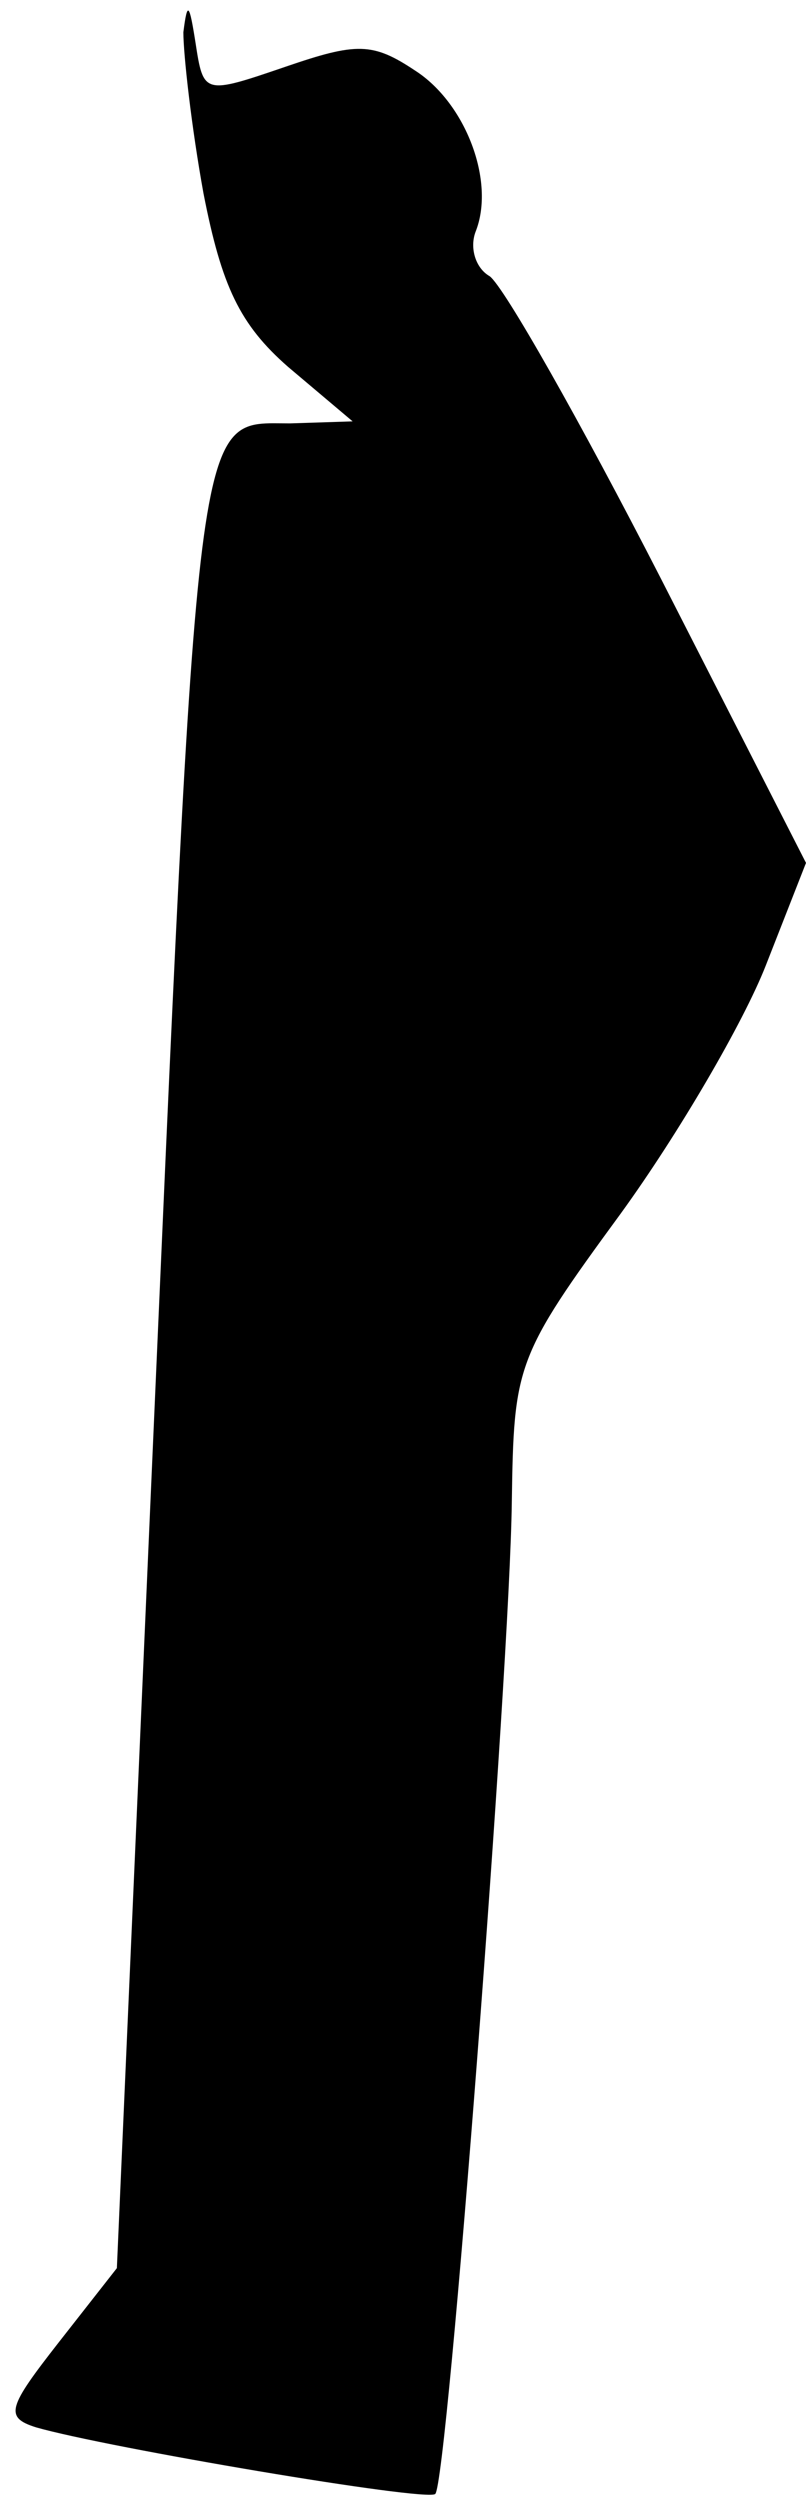 <?xml version="1.0" standalone="no"?>
<!DOCTYPE svg PUBLIC "-//W3C//DTD SVG 20010904//EN"
 "http://www.w3.org/TR/2001/REC-SVG-20010904/DTD/svg10.dtd">
<svg version="1.0" xmlns="http://www.w3.org/2000/svg"
 width="40pt" height="124pt" viewBox="0 0 40 124"
 preserveAspectRatio="xMidYMid meet">
<g transform="translate(0,124) scale(0.1,-0.1)"
fill="#000000" stroke="none">
<path fill="#000000" stroke="none" d="M91 1224 c0 -11 4 -47 10 -80 9 -46 18
-65 42 -86 l32 -27 -31 -1 c-48 0 -45 18 -70 -550 l-16 -365 -29 -37 c-25 -32
-27 -37 -11 -42 35 -10 194 -37 198 -33 6 5 37 409 38 492 1 68 2 72 54 143
29 40 61 95 72 123 l20 51 -72 141 c-40 78 -78 145 -85 150 -7 4 -10 14 -7 22
10 25 -5 64 -30 80 -21 14 -29 14 -64 2 -41 -14 -41 -14 -45 12 -3 19 -4 21
-6 5z"/>
</g>
</svg>
